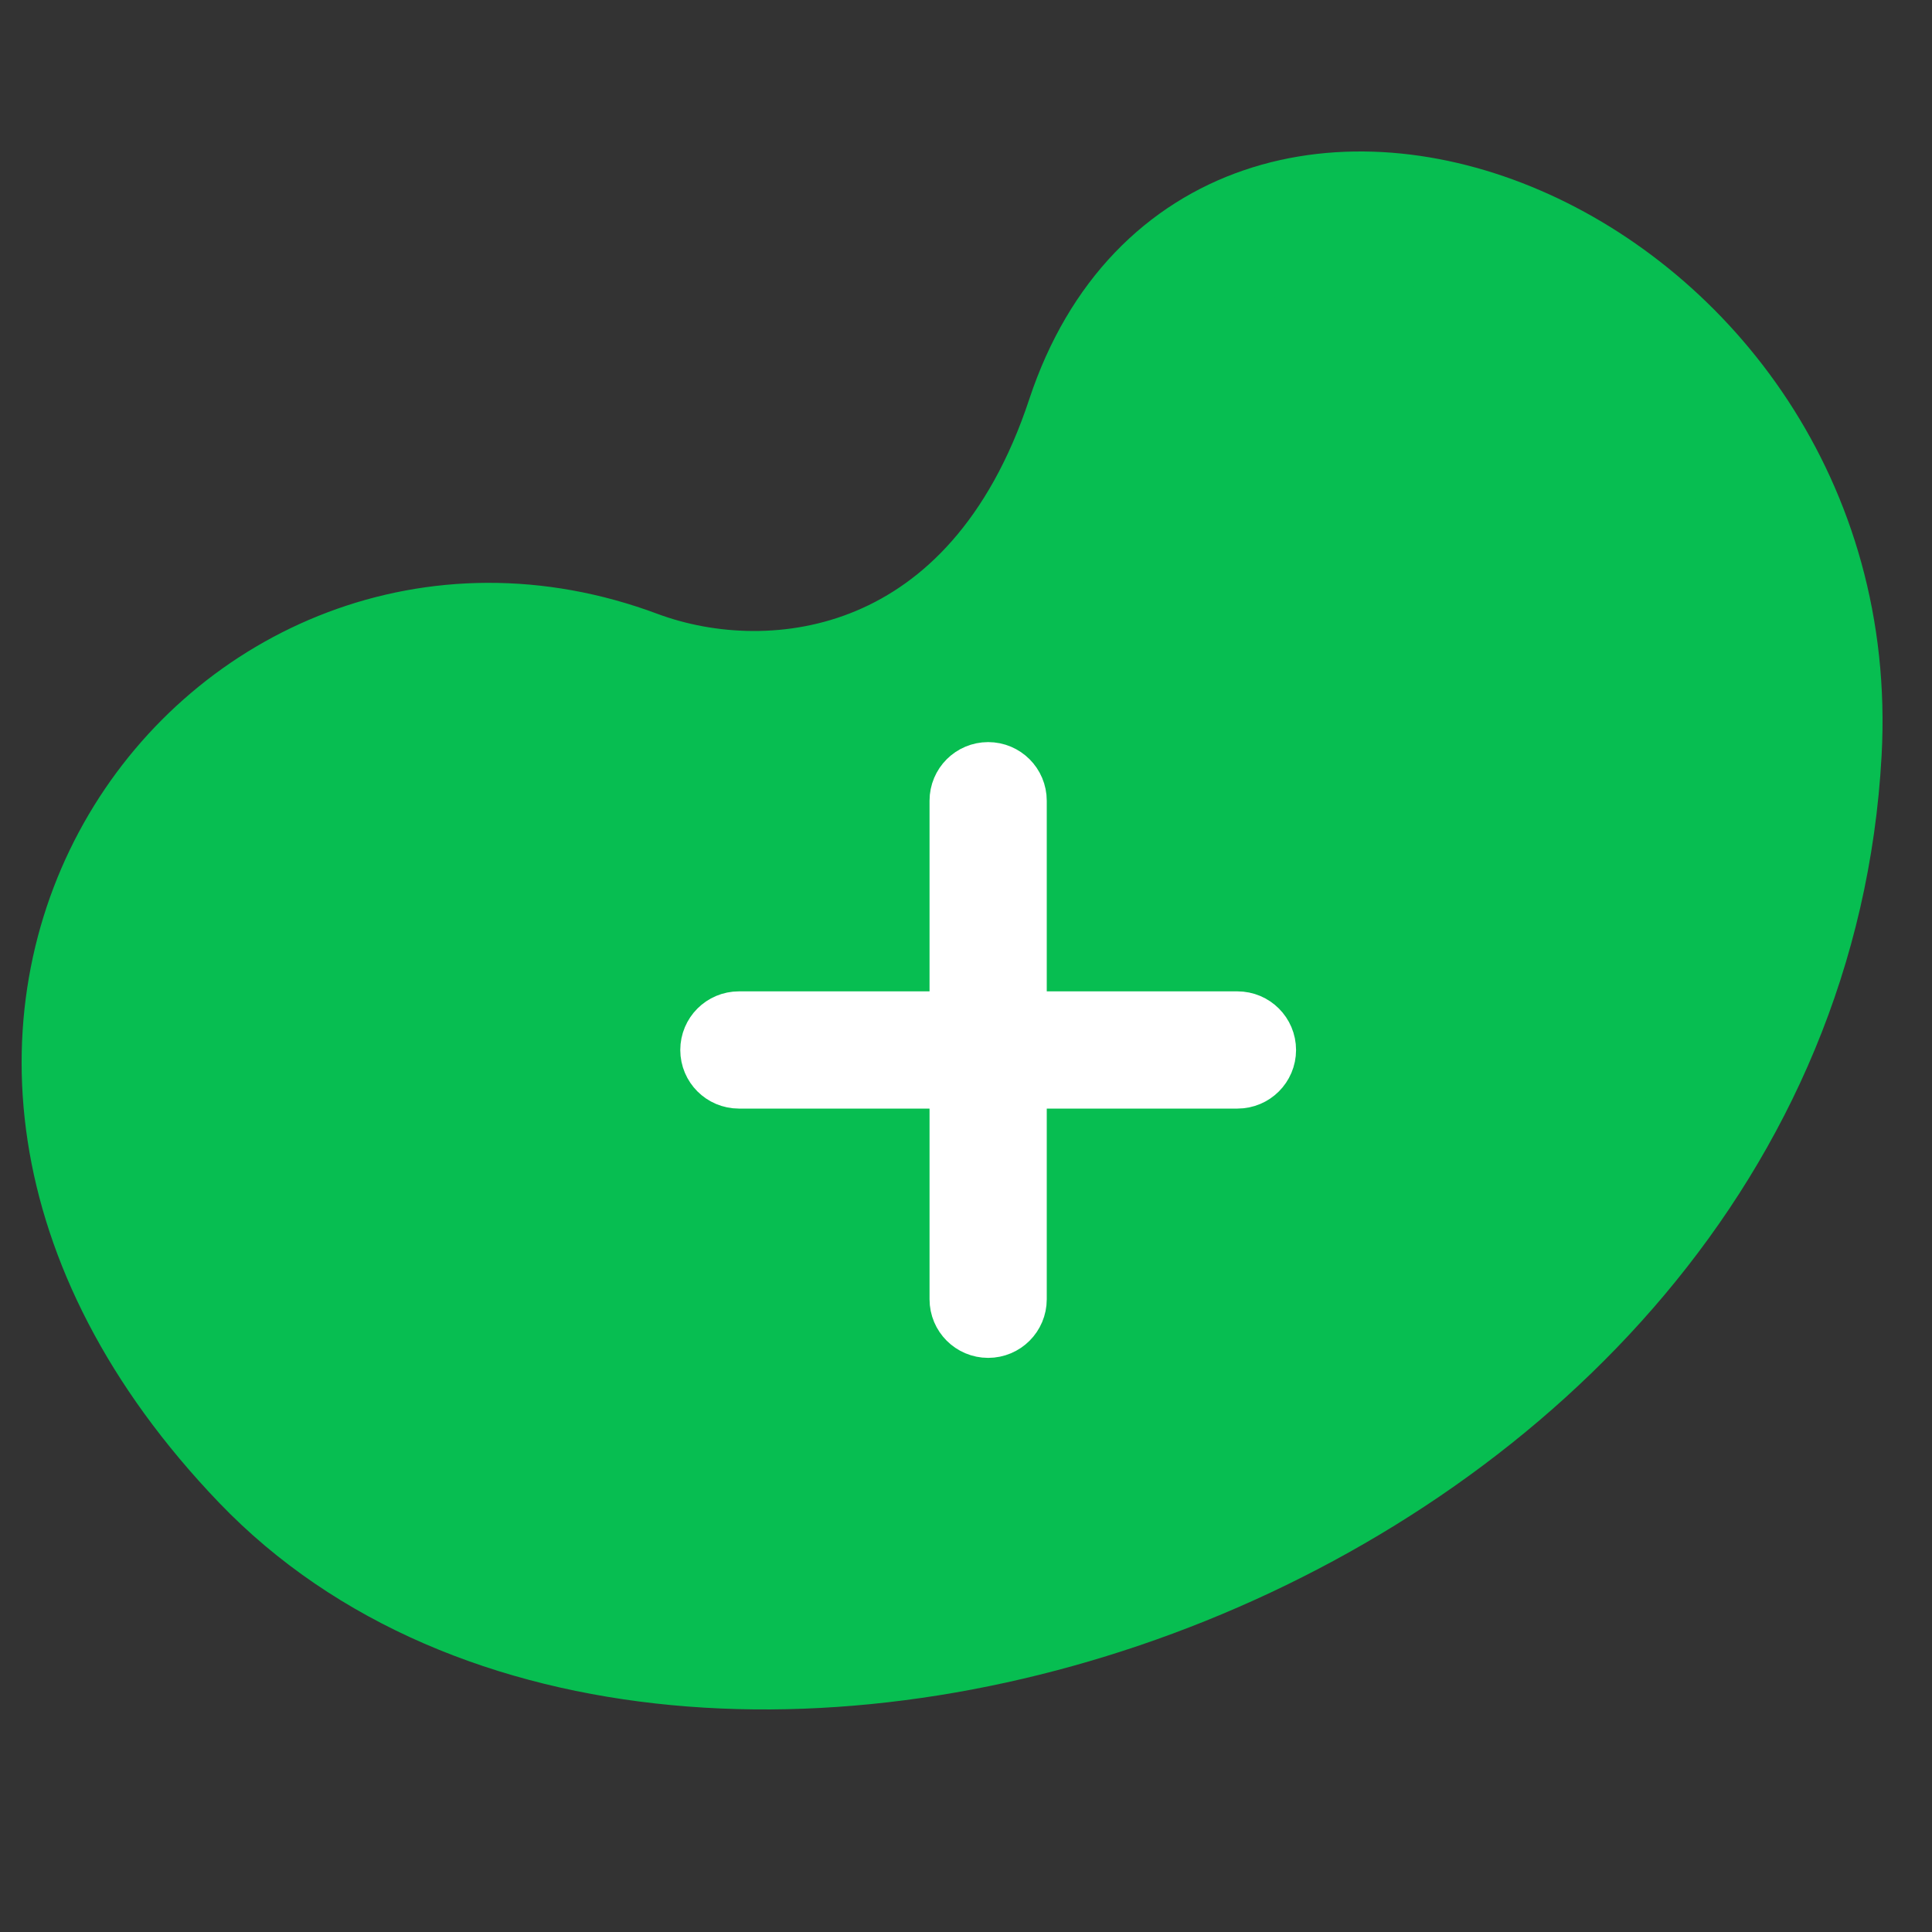 <?xml version="1.0" encoding="UTF-8"?>
<svg width="55px" height="55px" viewBox="0 0 55 55" version="1.1" xmlns="http://www.w3.org/2000/svg" xmlns:xlink="http://www.w3.org/1999/xlink">
    <rect x="0" y="0" width="55" height="55" fill="#333333" stroke="none"/>
    <!-- Generator: Sketch 63.1 (92452) - https://sketch.com -->
    <title>Beans</title>
    <desc>Created with Sketch.</desc>
    <g id="Todo-青豆清单✅" stroke="none" stroke-width="1" fill="none" fill-rule="evenodd">
        <g id="History" transform="translate(-569, -1066)">
            <g id="编组" transform="translate(56, 673)">
                <g id="编组-5备份" transform="translate(54, 393)">
                    <g id="Beans-2备份-2" transform="translate(459, 0)">
                        <g id="Beans" transform="translate(2.464, 6.16)">
                            <path d="M5.104,35.337 C-6.747,22.971 4.255,8.8 15.616,13.05 C19.614,14.536 25.988,13.675 28.595,5.774 C32.418,-5.73 50.02,1.267 49.256,15.249 C48.041,37.483 16.955,47.704 5.104,35.337 Z" id="Fill-1" stroke="#07BE51" stroke-width="3.696" fill="#07BE51"></path>
                            <g id="加号" transform="translate(17.776, 15.84)" fill="#FFFFFF" fill-rule="nonzero" stroke="#FFFFFF" stroke-width="1.76">
                                <path d="M0.795,8.679 L14.987,8.679 C15.423,8.679 15.776,8.326 15.776,7.891 C15.776,7.455 15.423,7.102 14.987,7.102 L0.795,7.102 C0.359,7.102 0.006,7.455 0.006,7.891 C0.006,8.326 0.359,8.679 0.795,8.679 L0.795,8.679 Z" id="路径"></path>
                                <path d="M7.102,0.795 L7.102,14.987 C7.102,15.423 7.455,15.776 7.891,15.776 C8.326,15.776 8.679,15.423 8.679,14.987 L8.679,0.795 C8.679,0.359 8.326,0.006 7.891,0.006 C7.455,0.006 7.102,0.359 7.102,0.795 L7.102,0.795 Z" id="路径"></path>
                            </g>
                        </g>
                    </g>
                </g>
            </g>
        </g>
    </g>
</svg>